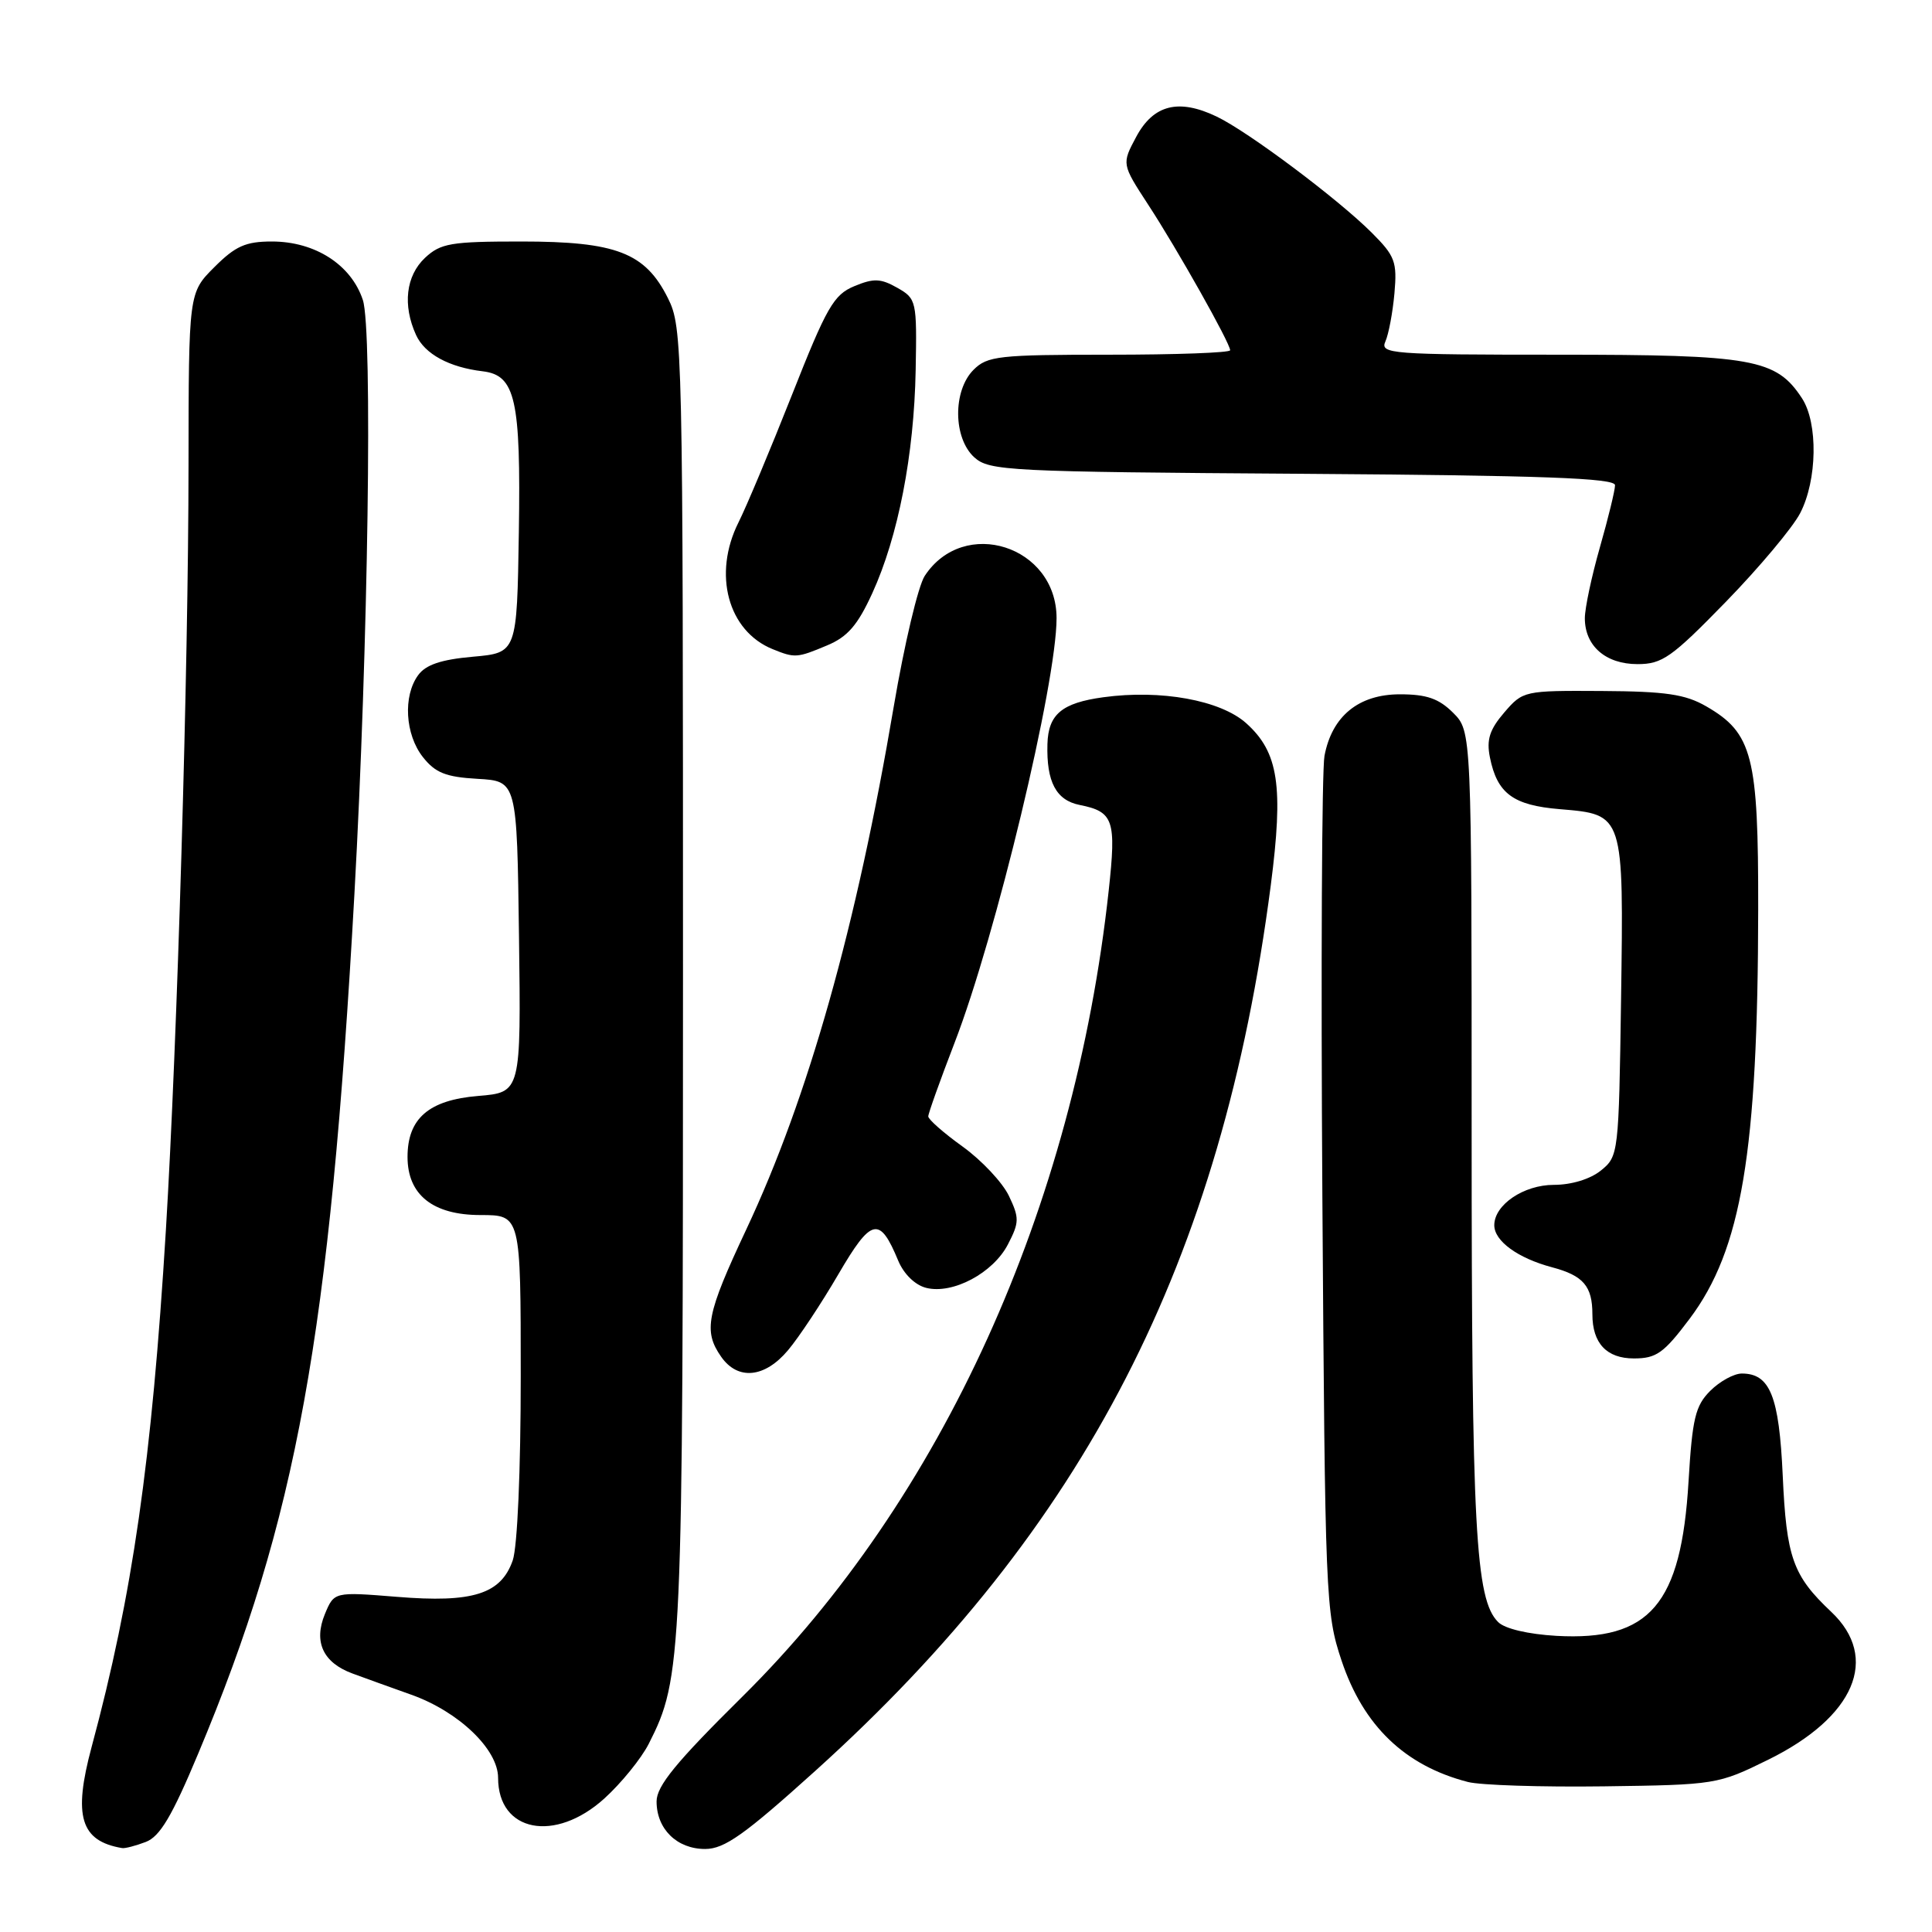 <?xml version="1.0" encoding="UTF-8" standalone="no"?>
<!DOCTYPE svg PUBLIC "-//W3C//DTD SVG 1.1//EN" "http://www.w3.org/Graphics/SVG/1.1/DTD/svg11.dtd" >
<svg xmlns="http://www.w3.org/2000/svg" xmlns:xlink="http://www.w3.org/1999/xlink" version="1.1" viewBox="0 0 256 256">
 <g >
 <path fill="currentColor"
d=" M 19.31 244.07 C 21.19 243.36 22.79 240.67 26.28 232.32 C 39.32 201.20 43.70 177.05 46.96 118.50 C 48.79 85.62 49.39 43.71 48.08 39.75 C 46.54 35.08 41.75 32.00 36.03 32.00 C 32.55 32.00 31.20 32.60 28.40 35.40 C 25.00 38.80 25.00 38.80 24.98 61.65 C 24.97 88.46 23.49 138.15 21.98 163.00 C 20.12 193.52 17.56 211.39 12.14 231.48 C 9.67 240.66 10.66 243.95 16.18 244.88 C 16.56 244.95 17.97 244.58 19.31 244.07 Z  M 108.03 234.65 C 143.80 202.38 161.89 167.21 168.38 117.34 C 170.09 104.15 169.42 99.68 165.13 95.83 C 161.72 92.78 153.83 91.34 146.19 92.39 C 140.70 93.14 138.90 94.65 138.79 98.60 C 138.65 103.60 139.94 106.04 143.06 106.66 C 147.56 107.56 147.93 108.65 146.91 118.00 C 142.32 160.08 124.78 198.68 98.40 224.78 C 89.58 233.50 87.00 236.65 87.00 238.70 C 87.00 242.36 89.70 245.00 93.43 245.00 C 95.99 245.00 98.63 243.13 108.03 234.65 Z  M 80.07 238.32 C 82.31 236.29 84.96 233.03 85.96 231.07 C 90.40 222.32 90.50 220.11 90.50 129.50 C 90.50 45.50 90.45 43.41 88.50 39.50 C 85.49 33.48 81.66 32.00 69.06 32.00 C 59.73 32.00 58.39 32.23 56.31 34.17 C 53.78 36.56 53.33 40.44 55.13 44.39 C 56.28 46.91 59.51 48.67 63.97 49.20 C 68.30 49.72 69.02 52.94 68.75 70.50 C 68.50 86.50 68.50 86.50 62.66 87.02 C 58.46 87.39 56.41 88.08 55.41 89.46 C 53.38 92.23 53.68 97.32 56.03 100.31 C 57.68 102.40 59.06 102.96 63.28 103.20 C 68.50 103.50 68.50 103.50 68.77 124.12 C 69.04 144.75 69.04 144.75 63.35 145.22 C 56.82 145.76 54.00 148.20 54.00 153.30 C 54.00 158.32 57.36 161.00 63.67 161.00 C 69.00 161.00 69.00 161.00 69.00 182.35 C 69.00 194.87 68.56 204.96 67.94 206.76 C 66.38 211.23 62.64 212.41 52.61 211.59 C 44.28 210.92 44.28 210.92 43.05 213.87 C 41.53 217.56 42.80 220.31 46.71 221.75 C 48.25 222.32 51.75 223.58 54.50 224.56 C 60.77 226.79 66.00 231.79 66.00 235.57 C 66.00 242.76 73.53 244.23 80.07 238.32 Z  M 234.28 233.18 C 245.77 227.53 249.12 219.68 242.64 213.57 C 237.56 208.78 236.71 206.39 236.22 195.51 C 235.74 184.99 234.54 182.00 230.80 182.00 C 229.76 182.00 227.88 183.03 226.61 184.30 C 224.64 186.27 224.24 187.95 223.74 196.30 C 222.77 212.61 218.62 217.45 206.24 216.76 C 202.48 216.54 199.39 215.82 198.51 214.93 C 195.50 211.93 195.00 202.64 195.00 149.82 C 195.00 96.91 195.00 96.91 192.55 94.45 C 190.65 92.56 189.04 92.00 185.50 92.00 C 180.03 92.00 176.49 94.89 175.50 100.16 C 175.15 102.03 175.02 128.29 175.22 158.53 C 175.58 211.82 175.65 213.70 177.76 220.03 C 180.65 228.68 186.15 233.96 194.50 236.12 C 196.15 236.55 204.26 236.81 212.52 236.70 C 227.33 236.50 227.64 236.45 234.28 233.18 Z  M 104.41 178.92 C 105.84 177.23 108.84 172.70 111.08 168.86 C 115.47 161.34 116.55 161.09 119.02 167.05 C 119.76 168.82 121.25 170.28 122.73 170.65 C 126.25 171.53 131.60 168.68 133.56 164.88 C 135.07 161.97 135.08 161.38 133.68 158.45 C 132.83 156.68 130.08 153.75 127.57 151.94 C 125.06 150.14 123.00 148.33 123.00 147.93 C 123.00 147.53 124.57 143.15 126.48 138.19 C 131.96 124.01 140.00 90.52 140.00 81.91 C 140.00 72.33 127.72 68.40 122.53 76.31 C 121.66 77.64 119.82 85.41 118.43 93.60 C 113.49 122.77 107.10 145.43 98.89 162.90 C 93.61 174.13 93.17 176.37 95.56 179.78 C 97.76 182.93 101.33 182.59 104.41 178.92 Z  M 223.88 174.75 C 230.77 165.58 232.93 152.71 232.97 120.50 C 233.00 100.17 232.23 97.14 226.08 93.59 C 223.30 91.99 220.72 91.61 212.25 91.56 C 201.95 91.50 201.80 91.53 199.32 94.41 C 197.38 96.67 196.95 98.01 197.42 100.35 C 198.38 105.14 200.49 106.71 206.70 107.22 C 215.19 107.93 215.15 107.82 214.80 132.34 C 214.50 152.87 214.46 153.21 212.14 155.09 C 210.72 156.24 208.23 157.00 205.89 157.00 C 201.90 157.00 198.00 159.64 198.00 162.35 C 198.00 164.44 201.11 166.71 205.65 167.92 C 209.80 169.02 211.00 170.42 211.00 174.15 C 211.00 177.99 212.89 180.00 216.50 180.00 C 219.48 180.00 220.46 179.30 223.88 174.75 Z  M 228.68 79.75 C 233.10 75.21 237.53 69.92 238.53 68.00 C 240.80 63.63 240.92 56.05 238.77 52.77 C 235.35 47.55 232.28 47.00 206.49 47.00 C 184.28 47.00 182.84 46.89 183.57 45.25 C 184.00 44.29 184.54 41.42 184.77 38.87 C 185.14 34.68 184.85 33.92 181.77 30.84 C 177.30 26.37 165.37 17.43 161.22 15.45 C 156.18 13.03 152.84 13.87 150.56 18.12 C 148.63 21.73 148.63 21.73 152.14 27.12 C 155.98 32.99 163.00 45.47 163.00 46.41 C 163.00 46.74 155.80 47.00 147.00 47.00 C 132.33 47.00 130.83 47.17 129.00 49.00 C 126.24 51.76 126.29 58.05 129.10 60.60 C 131.09 62.39 133.52 62.52 172.60 62.78 C 204.38 63.00 214.00 63.35 214.00 64.29 C 214.00 64.96 213.10 68.65 212.00 72.50 C 210.90 76.35 210.00 80.58 210.00 81.92 C 210.00 85.59 212.76 88.00 216.98 88.00 C 220.26 88.00 221.50 87.12 228.68 79.75 Z  M 109.57 85.53 C 112.30 84.40 113.64 82.85 115.58 78.61 C 119.01 71.11 121.12 60.28 121.33 49.06 C 121.50 39.85 121.44 39.58 118.89 38.13 C 116.70 36.89 115.77 36.85 113.20 37.92 C 110.47 39.05 109.53 40.69 104.93 52.35 C 102.07 59.58 98.89 67.17 97.86 69.21 C 94.42 76.07 96.45 83.62 102.39 86.02 C 105.32 87.21 105.62 87.19 109.57 85.53 Z "/>
</g>
</svg>